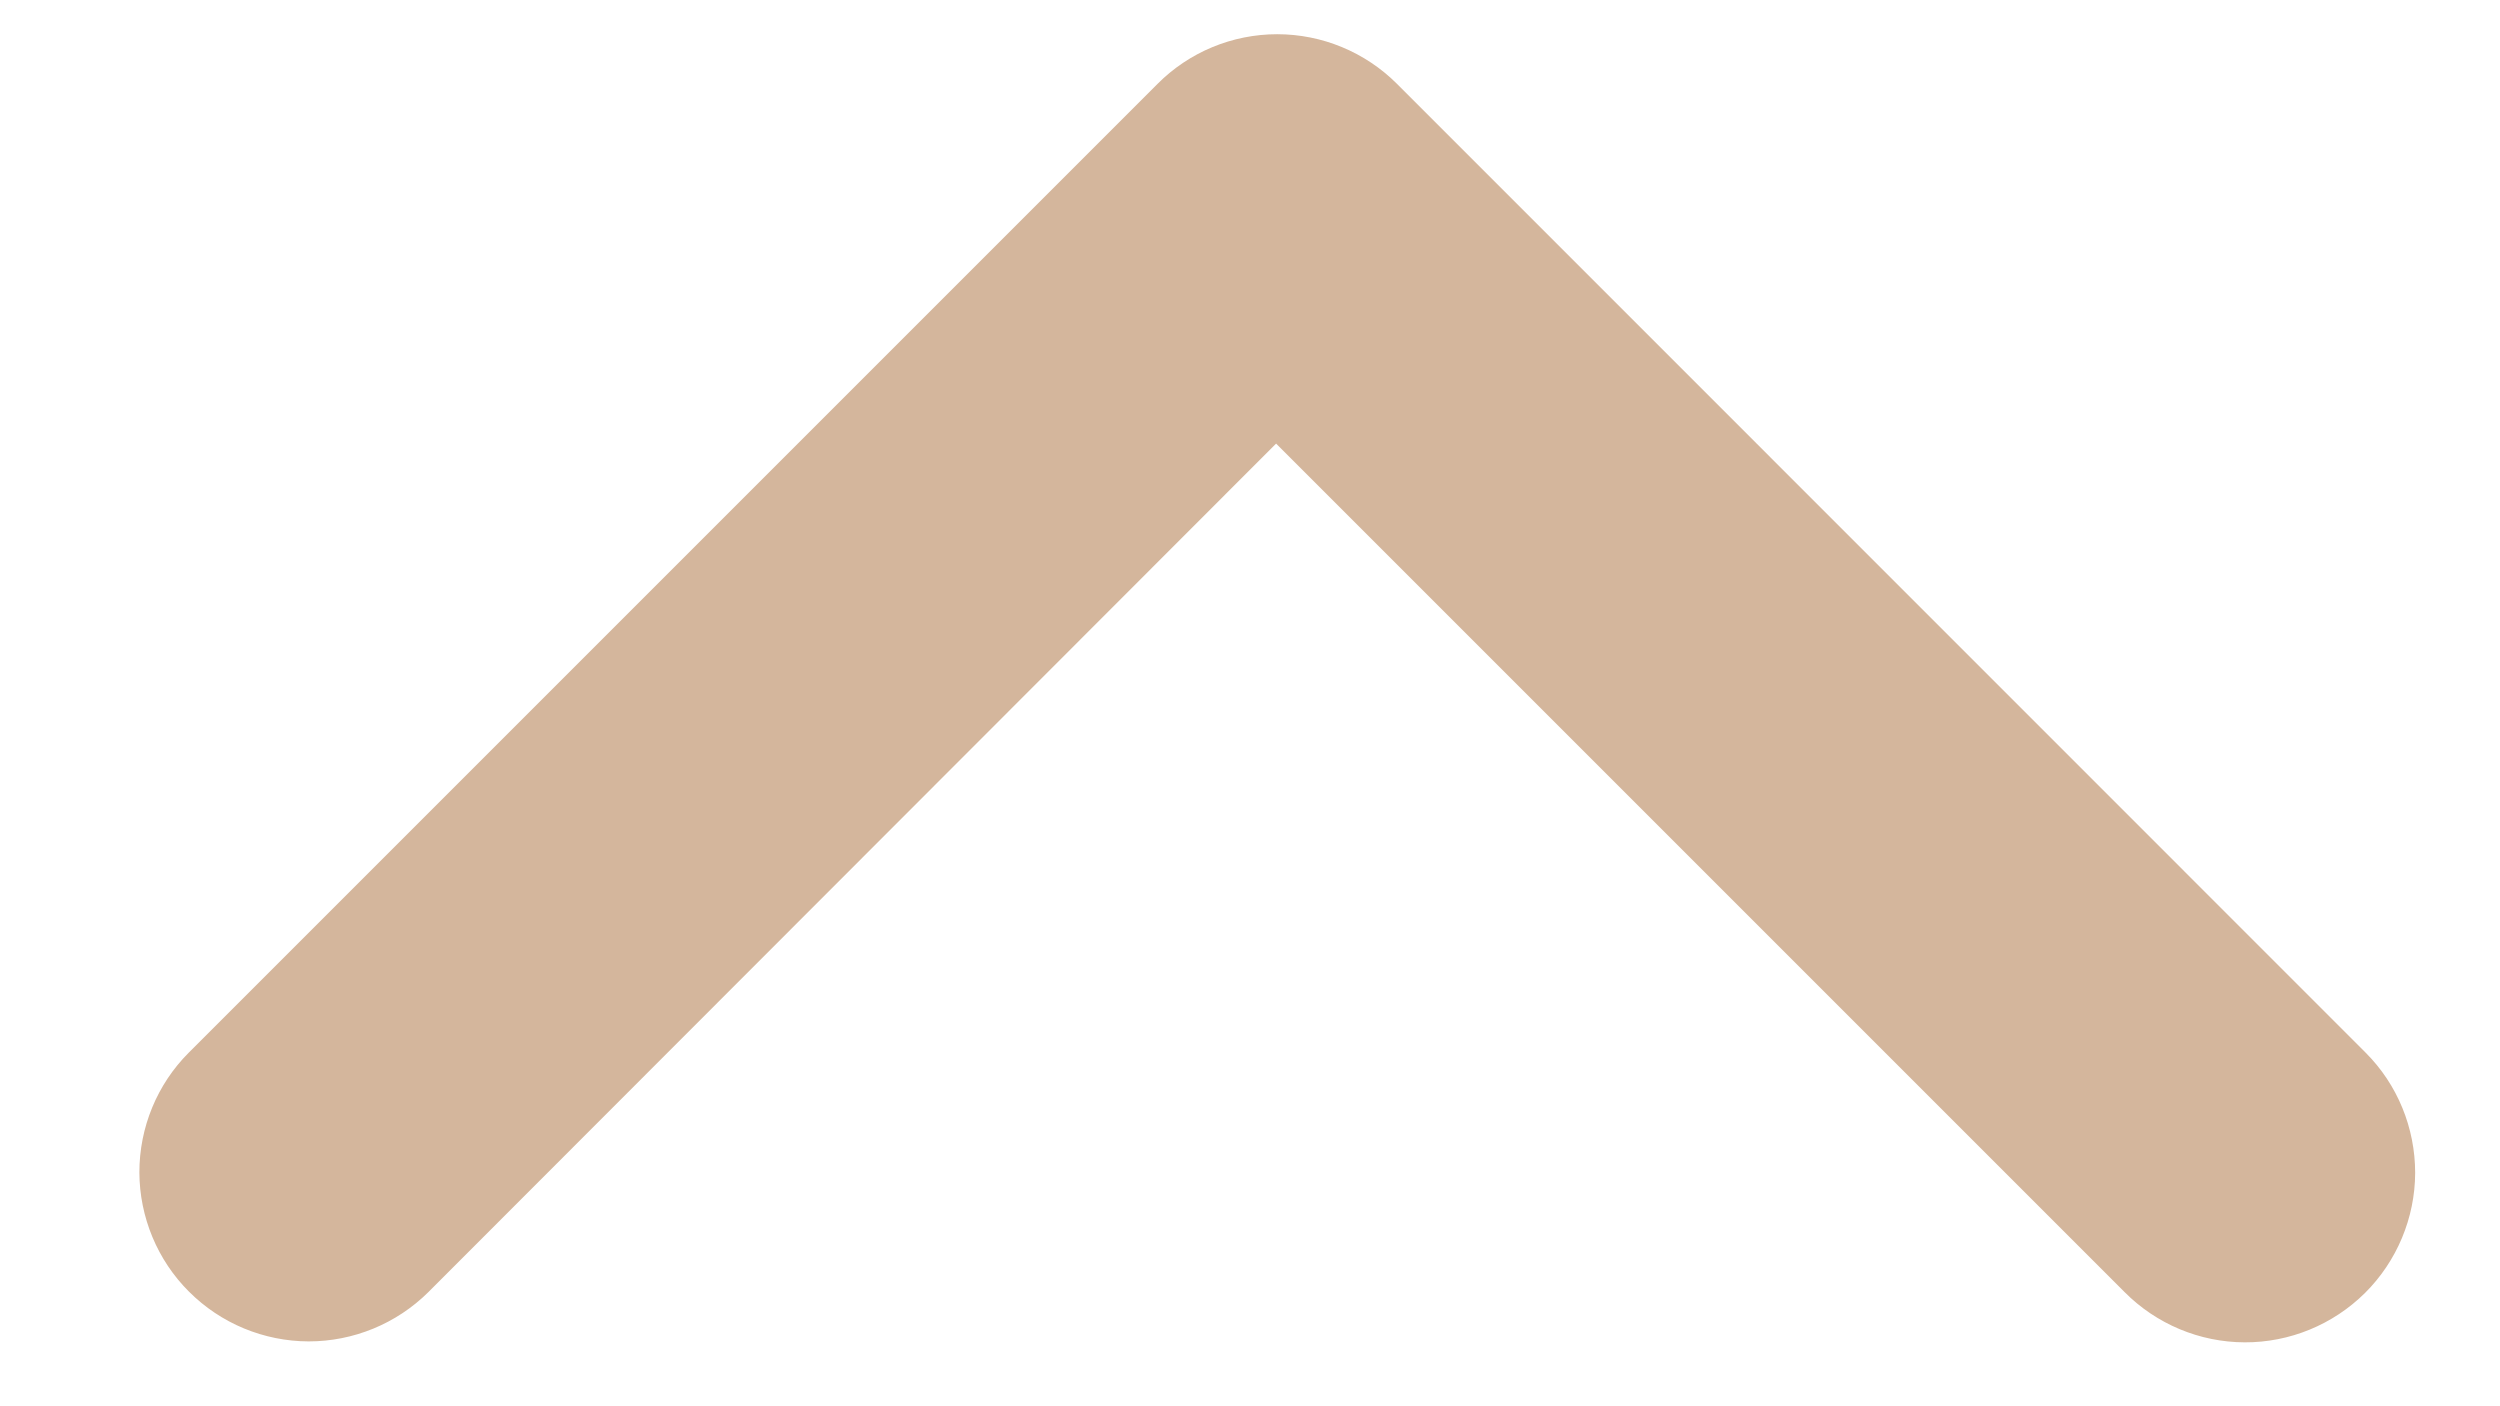 <svg width="16" height="9" viewBox="0 0 16 9" fill="none" xmlns="http://www.w3.org/2000/svg">
<path fill-rule="evenodd" clip-rule="evenodd" d="M2.741 8.27C2.537 8.472 2.262 8.585 1.975 8.585C1.688 8.584 1.413 8.47 1.21 8.267C1.007 8.065 0.893 7.789 0.892 7.503C0.892 7.216 1.005 6.94 1.208 6.737L7.408 0.537C7.611 0.333 7.887 0.219 8.174 0.219C8.461 0.219 8.737 0.333 8.941 0.537L15.14 6.737C15.344 6.941 15.457 7.218 15.457 7.507C15.456 7.795 15.34 8.072 15.136 8.275C14.931 8.478 14.654 8.592 14.366 8.591C14.077 8.59 13.801 8.474 13.598 8.27L8.167 2.839L2.741 8.27Z" fill="#D4B69C"/>
</svg>
